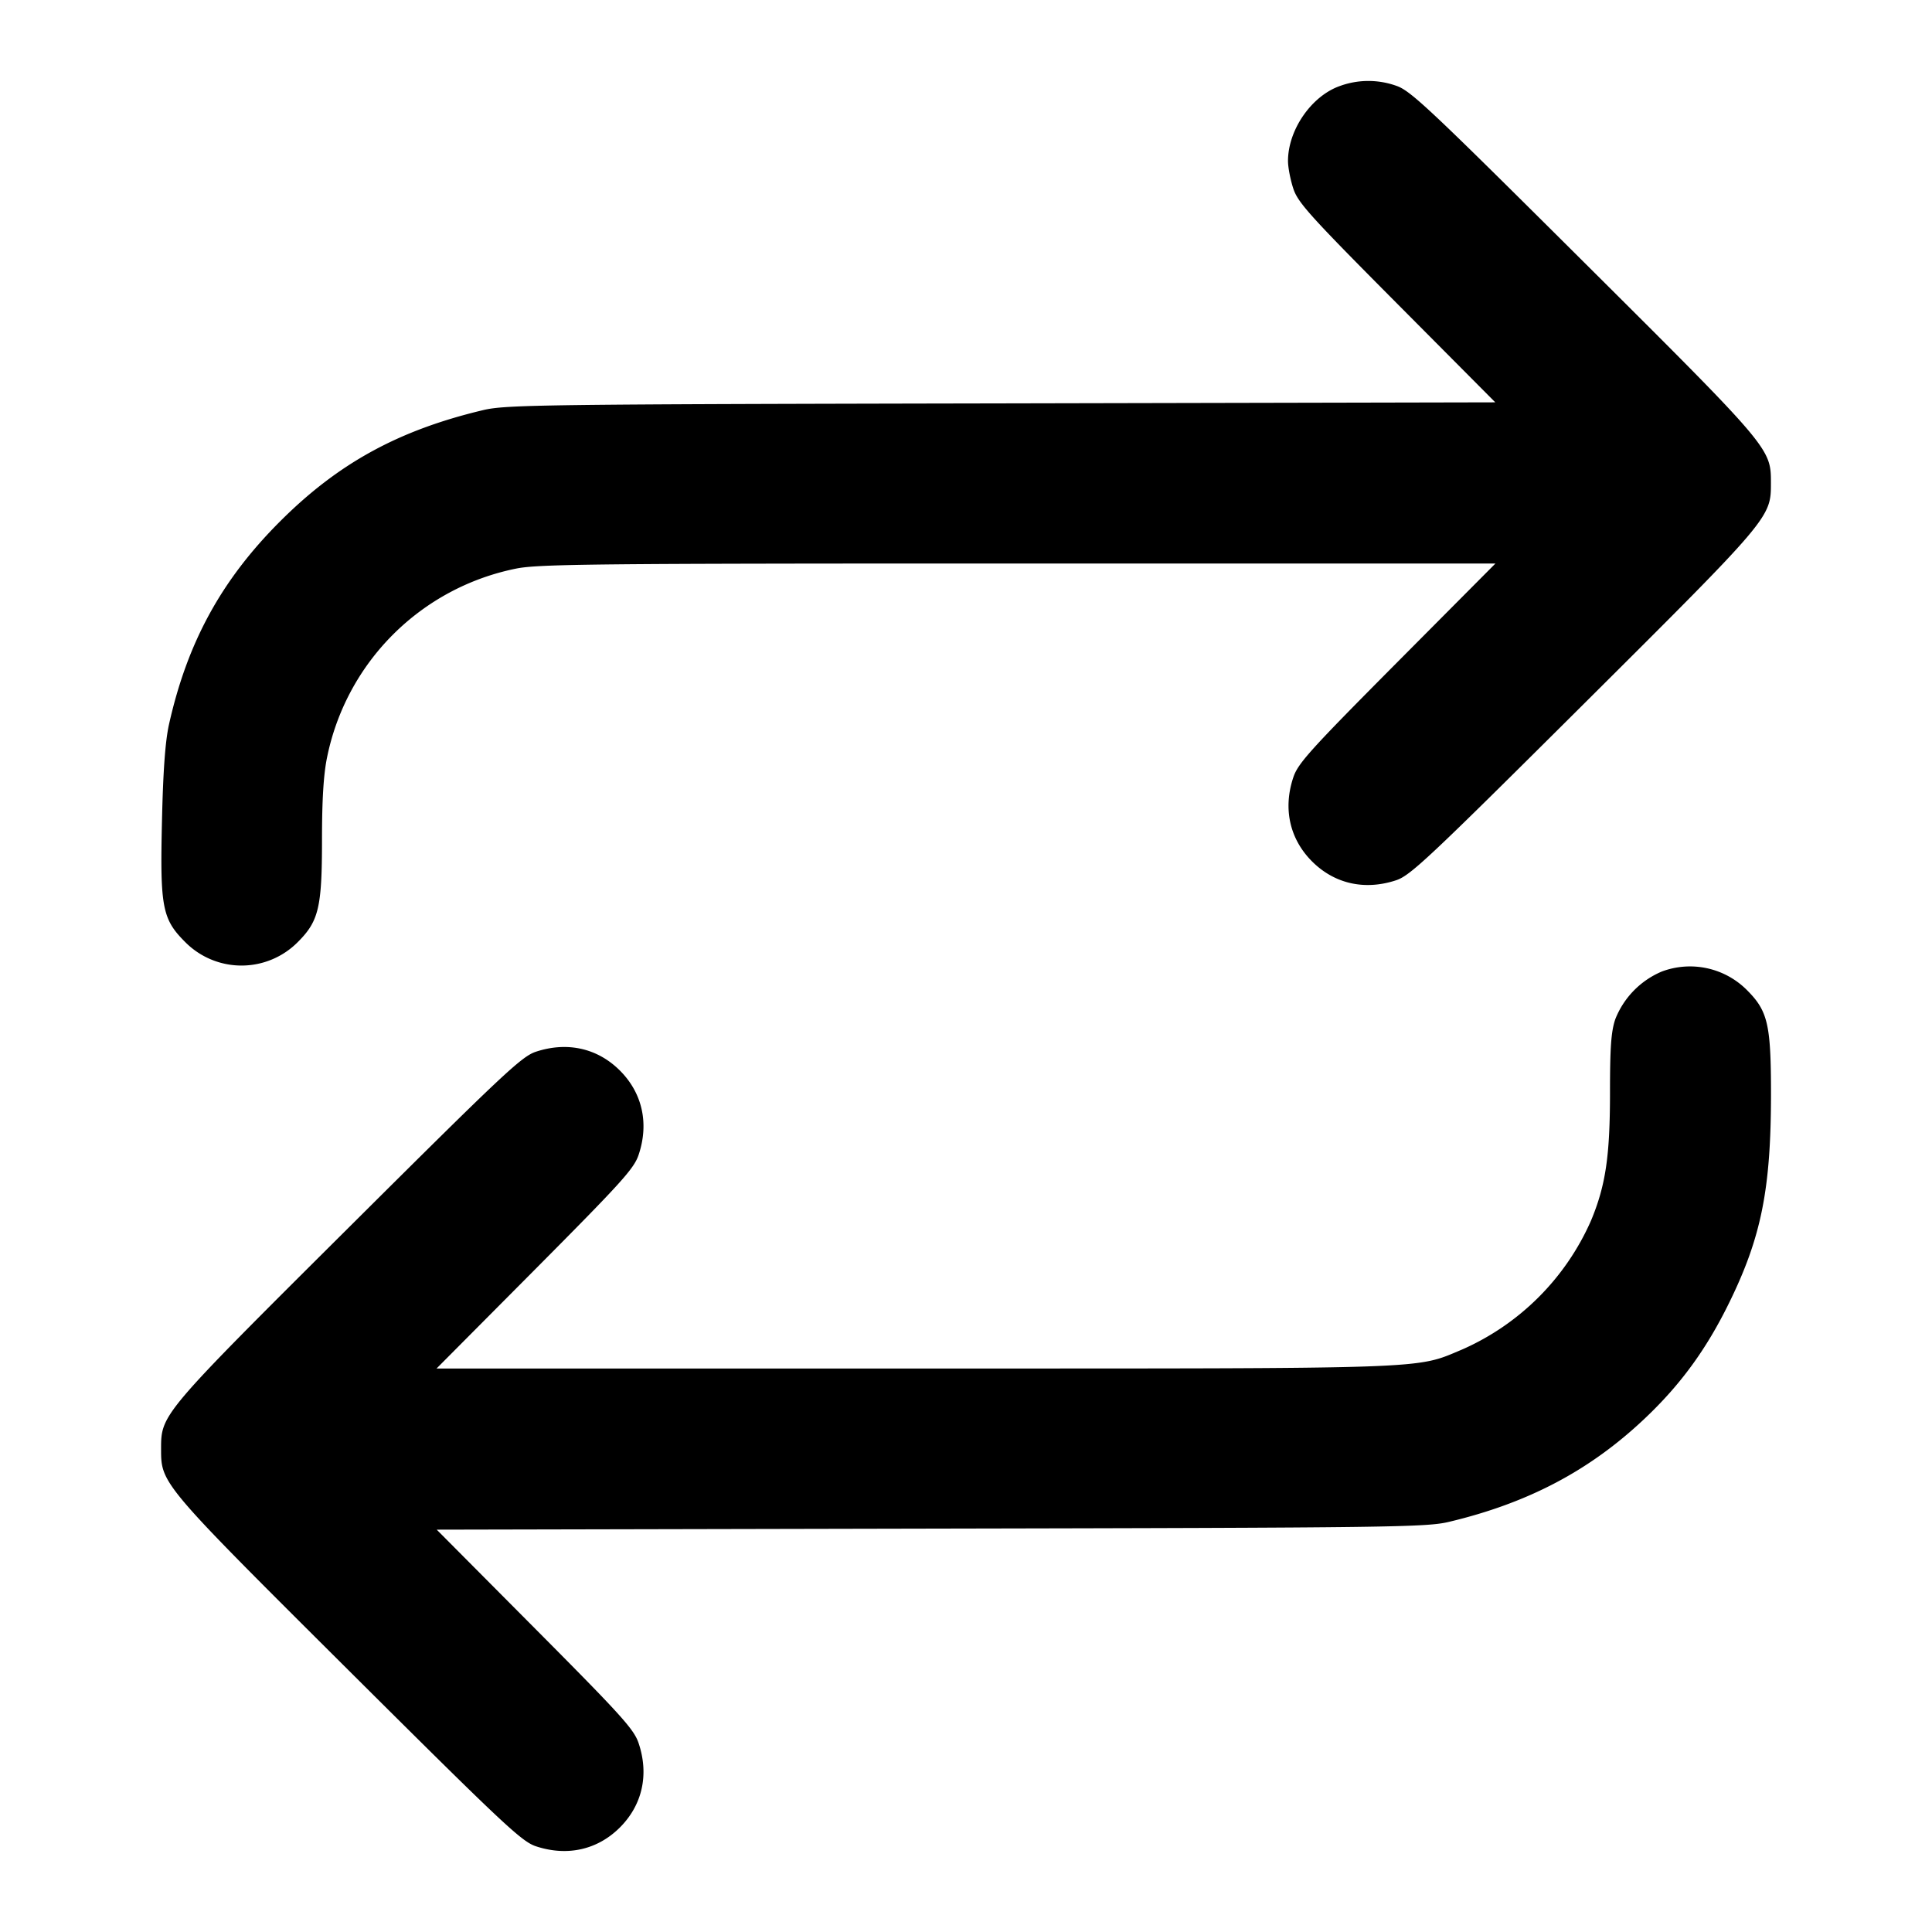 <svg xmlns="http://www.w3.org/2000/svg" width="24" height="24" fill="none" stroke="currentColor" stroke-width="2" stroke-linecap="round" stroke-linejoin="round"><path d="M16.643 1.069C16.291 1.193 16 1.614 16 2c0 .08.03.234.066.343.057.174.209.342 1.287 1.426l1.222 1.229-6.137.013c-5.729.011-6.158.017-6.438.084-1.051.25-1.8.661-2.522 1.383C2.75 7.206 2.327 7.98 2.099 9c-.046.21-.073.573-.087 1.206-.025 1.062.004 1.212.286 1.494a.984.984 0 0 0 1.403.001c.259-.259.299-.429.299-1.27 0-.494.019-.809.063-1.023a3 3 0 0 1 2.345-2.344C6.682 7.007 7.386 7 12.647 7h5.93l-1.223 1.23c-1.078 1.085-1.231 1.253-1.288 1.427-.13.389-.045.766.233 1.044s.654.363 1.044.234c.178-.059.405-.273 2.331-2.19C21.999 6.431 21.999 6.43 21.999 6c0-.43 0-.431-2.325-2.745-1.926-1.917-2.153-2.131-2.331-2.19a1.032 1.032 0 0 0-.7.004m4 11a1.066 1.066 0 0 0-.577.591c-.052.152-.066.349-.066.909 0 .793-.054 1.157-.235 1.592a3.124 3.124 0 0 1-1.604 1.604c-.586.245-.31.235-6.808.235h-5.93l1.223-1.23c1.078-1.085 1.231-1.253 1.288-1.427.13-.389.045-.766-.233-1.044s-.654-.363-1.044-.234c-.178.059-.405.273-2.331 2.19C2.001 17.569 2.001 17.57 2.001 18c0 .43 0 .431 2.325 2.745 1.926 1.917 2.153 2.131 2.331 2.19.39.129.766.044 1.044-.234s.363-.655.233-1.044c-.057-.174-.209-.342-1.287-1.426l-1.222-1.229 6.137-.013c5.729-.011 6.158-.017 6.438-.084.983-.234 1.749-.638 2.429-1.281.448-.423.77-.865 1.053-1.444.398-.812.517-1.41.518-2.583 0-.872-.038-1.037-.299-1.298a.998.998 0 0 0-1.058-.23" fill-rule="evenodd" fill="#000" stroke="none"/></svg>